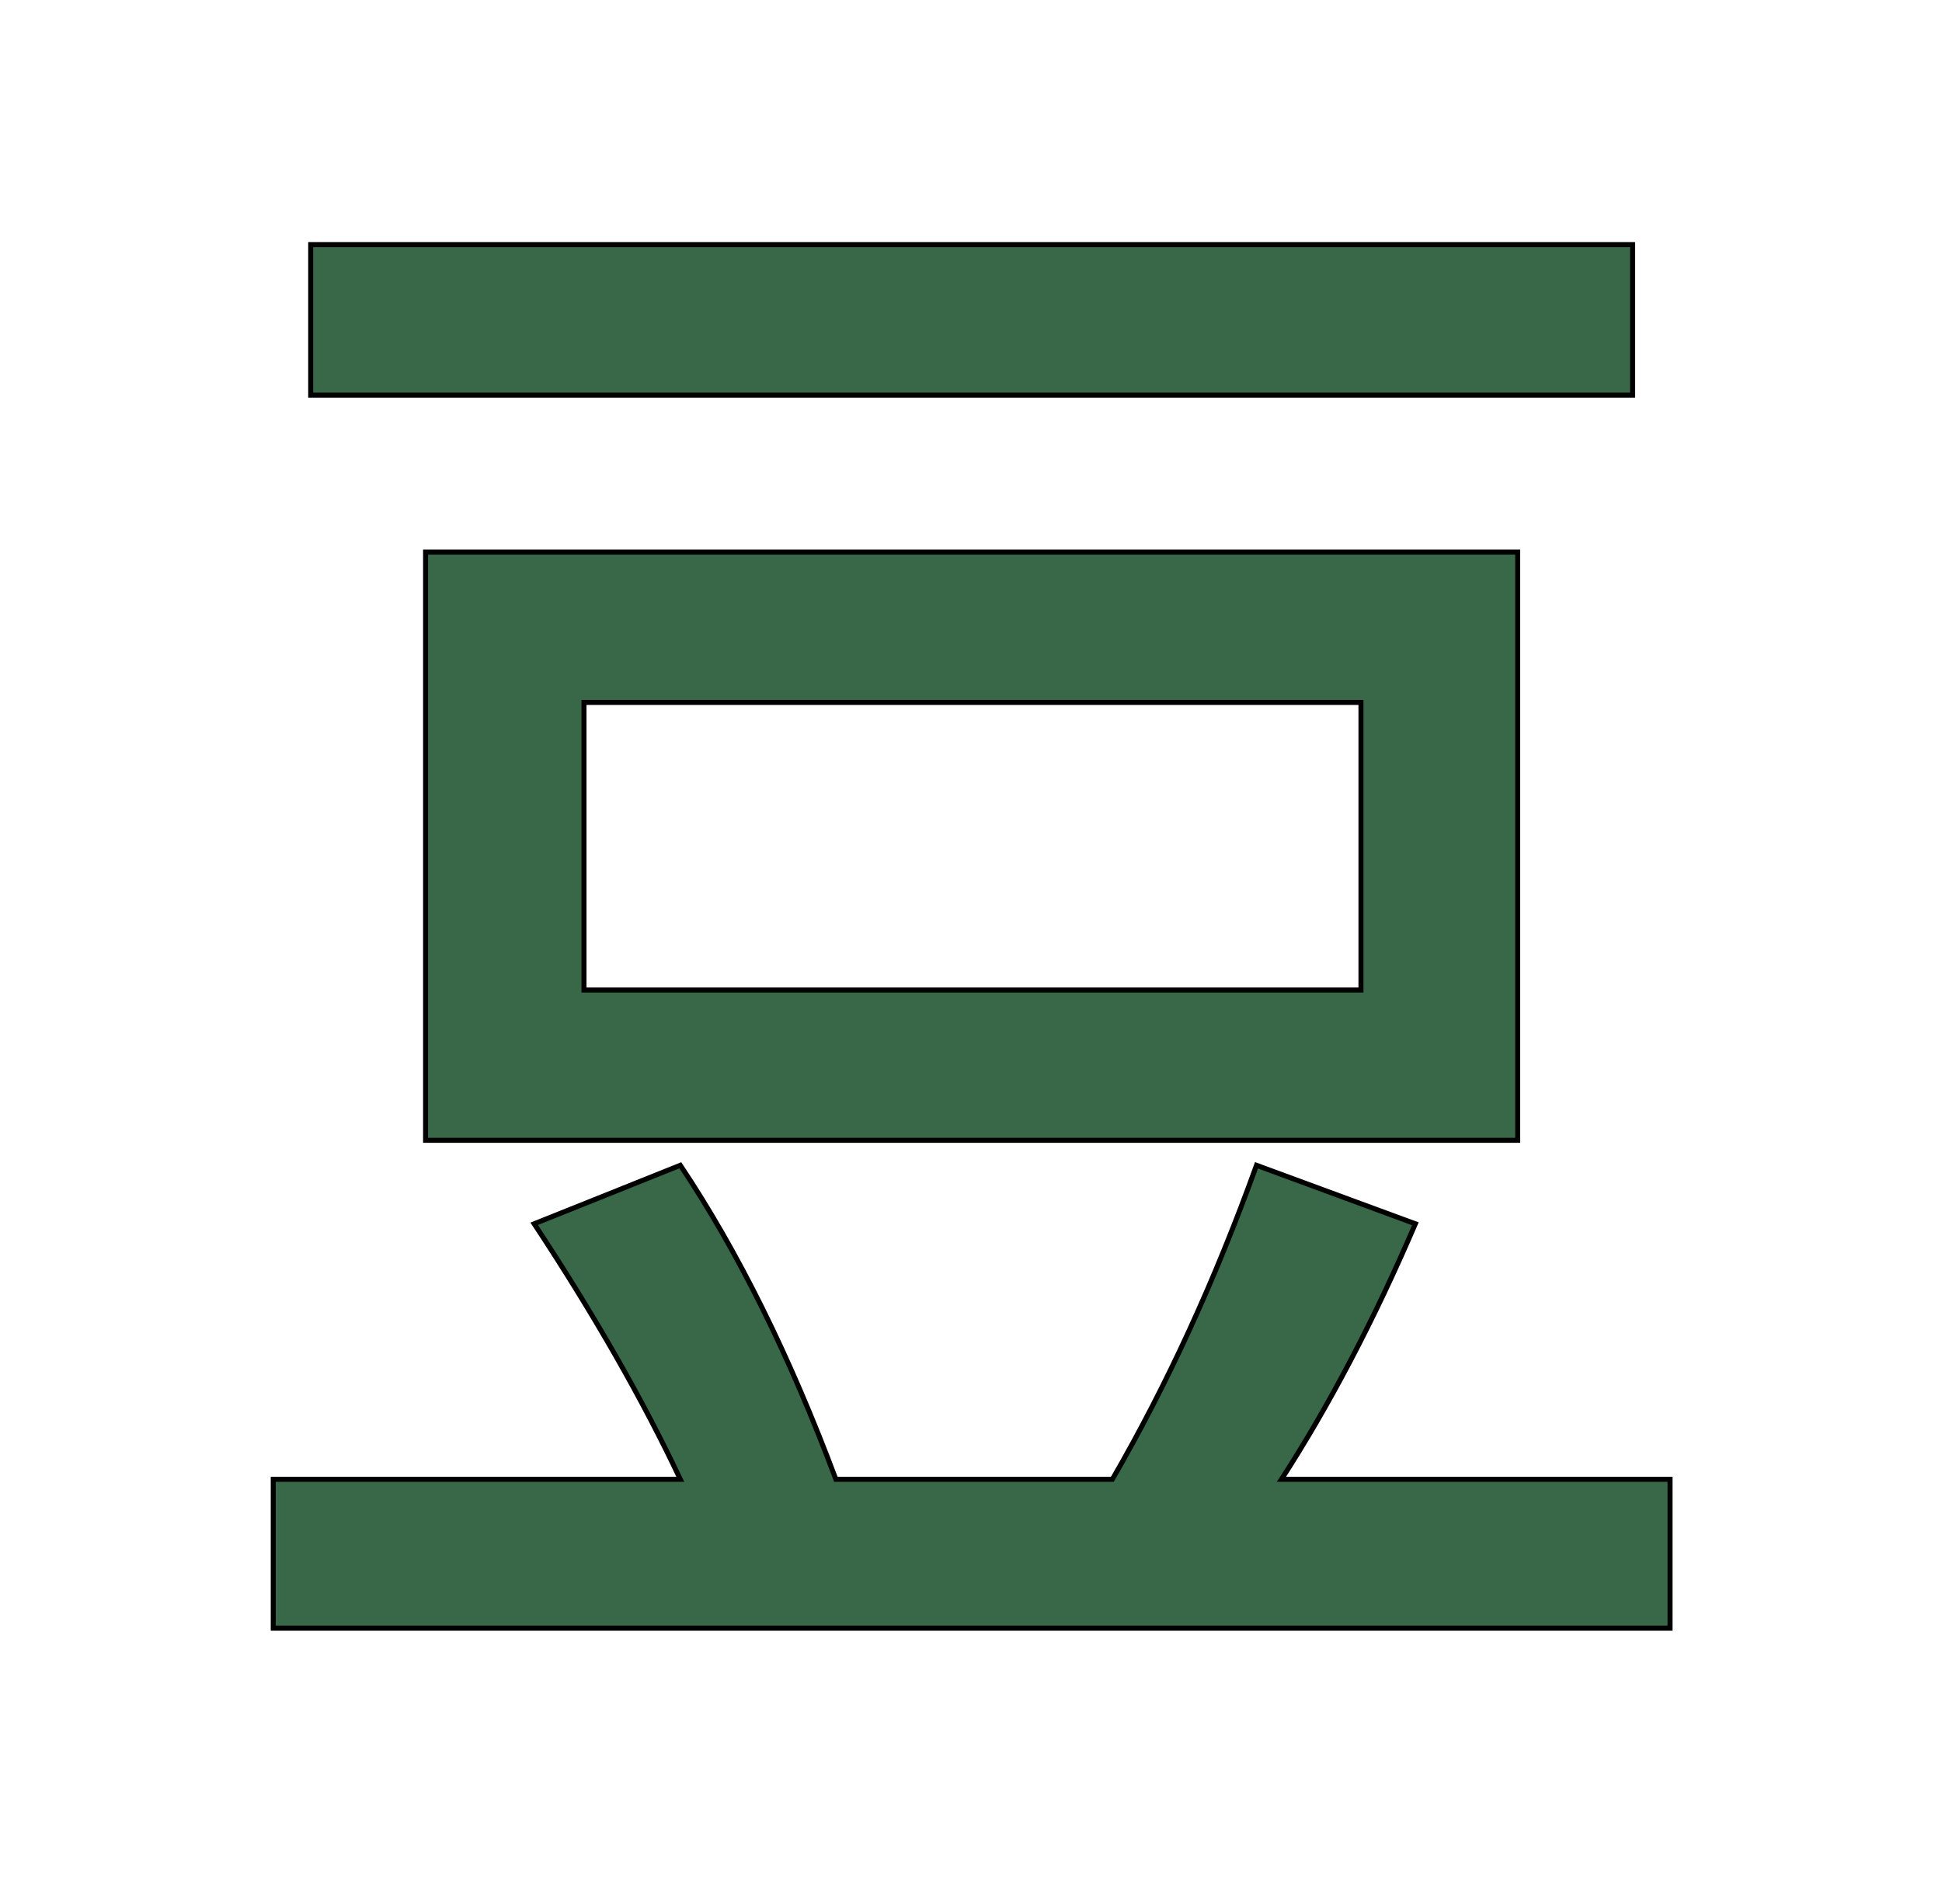 <svg width="388.244" height="380.582" xmlns="http://www.w3.org/2000/svg">

 <g>
  <title>background</title>
  <rect fill="none" id="canvas_background" height="851" width="1662" y="-1" x="-1"/>
 </g>
 <g>
  <title>Layer 1</title>
  <g stroke="null" id="svg_1" fill="#54d132">
   <path fill="#396849" stroke="null" id="svg_2" d="m62.113,48.905l264.274,0l0,30.085l-264.274,0l0,-30.085zm241.305,179.056l0,-117.597l-218.337,0l0,117.597l218.337,0zm-186.669,-87.533l155.332,0l0,57.489l-155.332,0l0,-57.489zm139.437,155.307c9.499,-14.69 18.466,-31.737 26.773,-51.081l-31.759,-11.698c-8.256,22.928 -17.881,43.881 -28.82,62.778l-55.273,0c-9.17,-24.497 -19.504,-45.439 -31.101,-62.778l-29.209,11.698c12.05,18.264 21.756,35.268 29.209,51.081l-81.378,0l0,29.752l279.244,0l0,-29.752l-77.685,0z"/>
  </g>
 </g>
</svg>